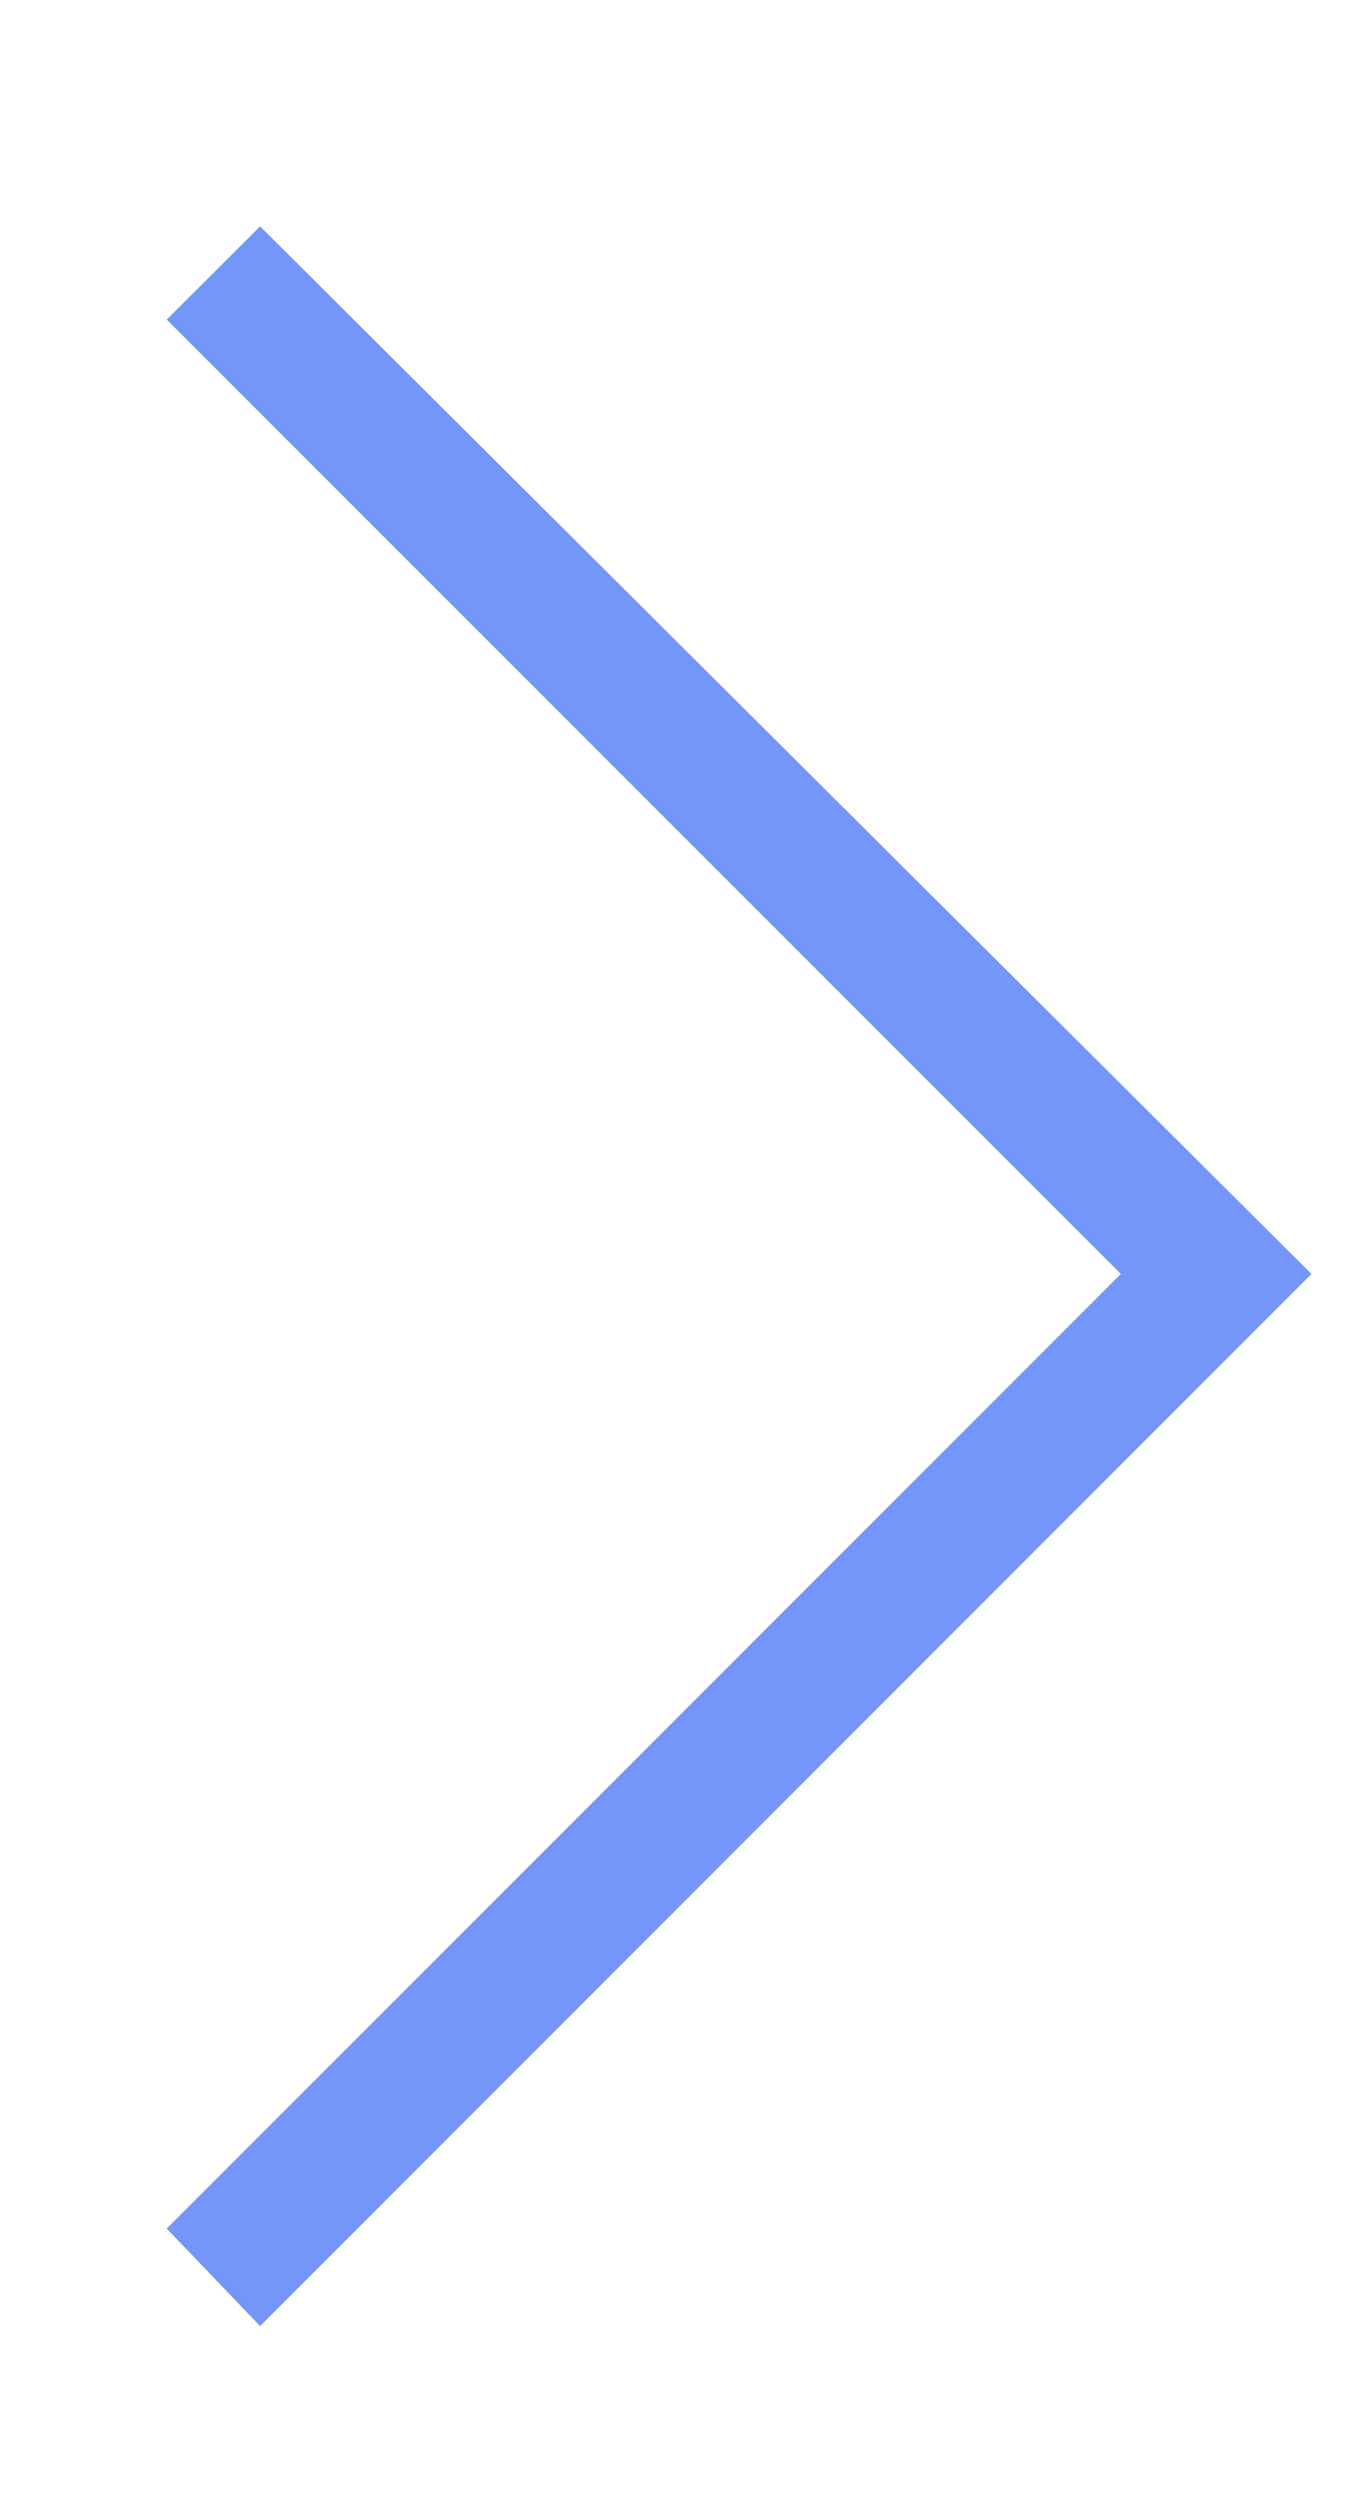 <svg width="6" height="11" viewBox="0 0 6 11" fill="none" xmlns="http://www.w3.org/2000/svg">
<path d="M5.773 5.605L1.145 10.234L0.734 9.805L4.934 5.605L0.734 1.406L1.145 0.996L5.773 5.605Z" fill="#7496F8"/>
</svg>
